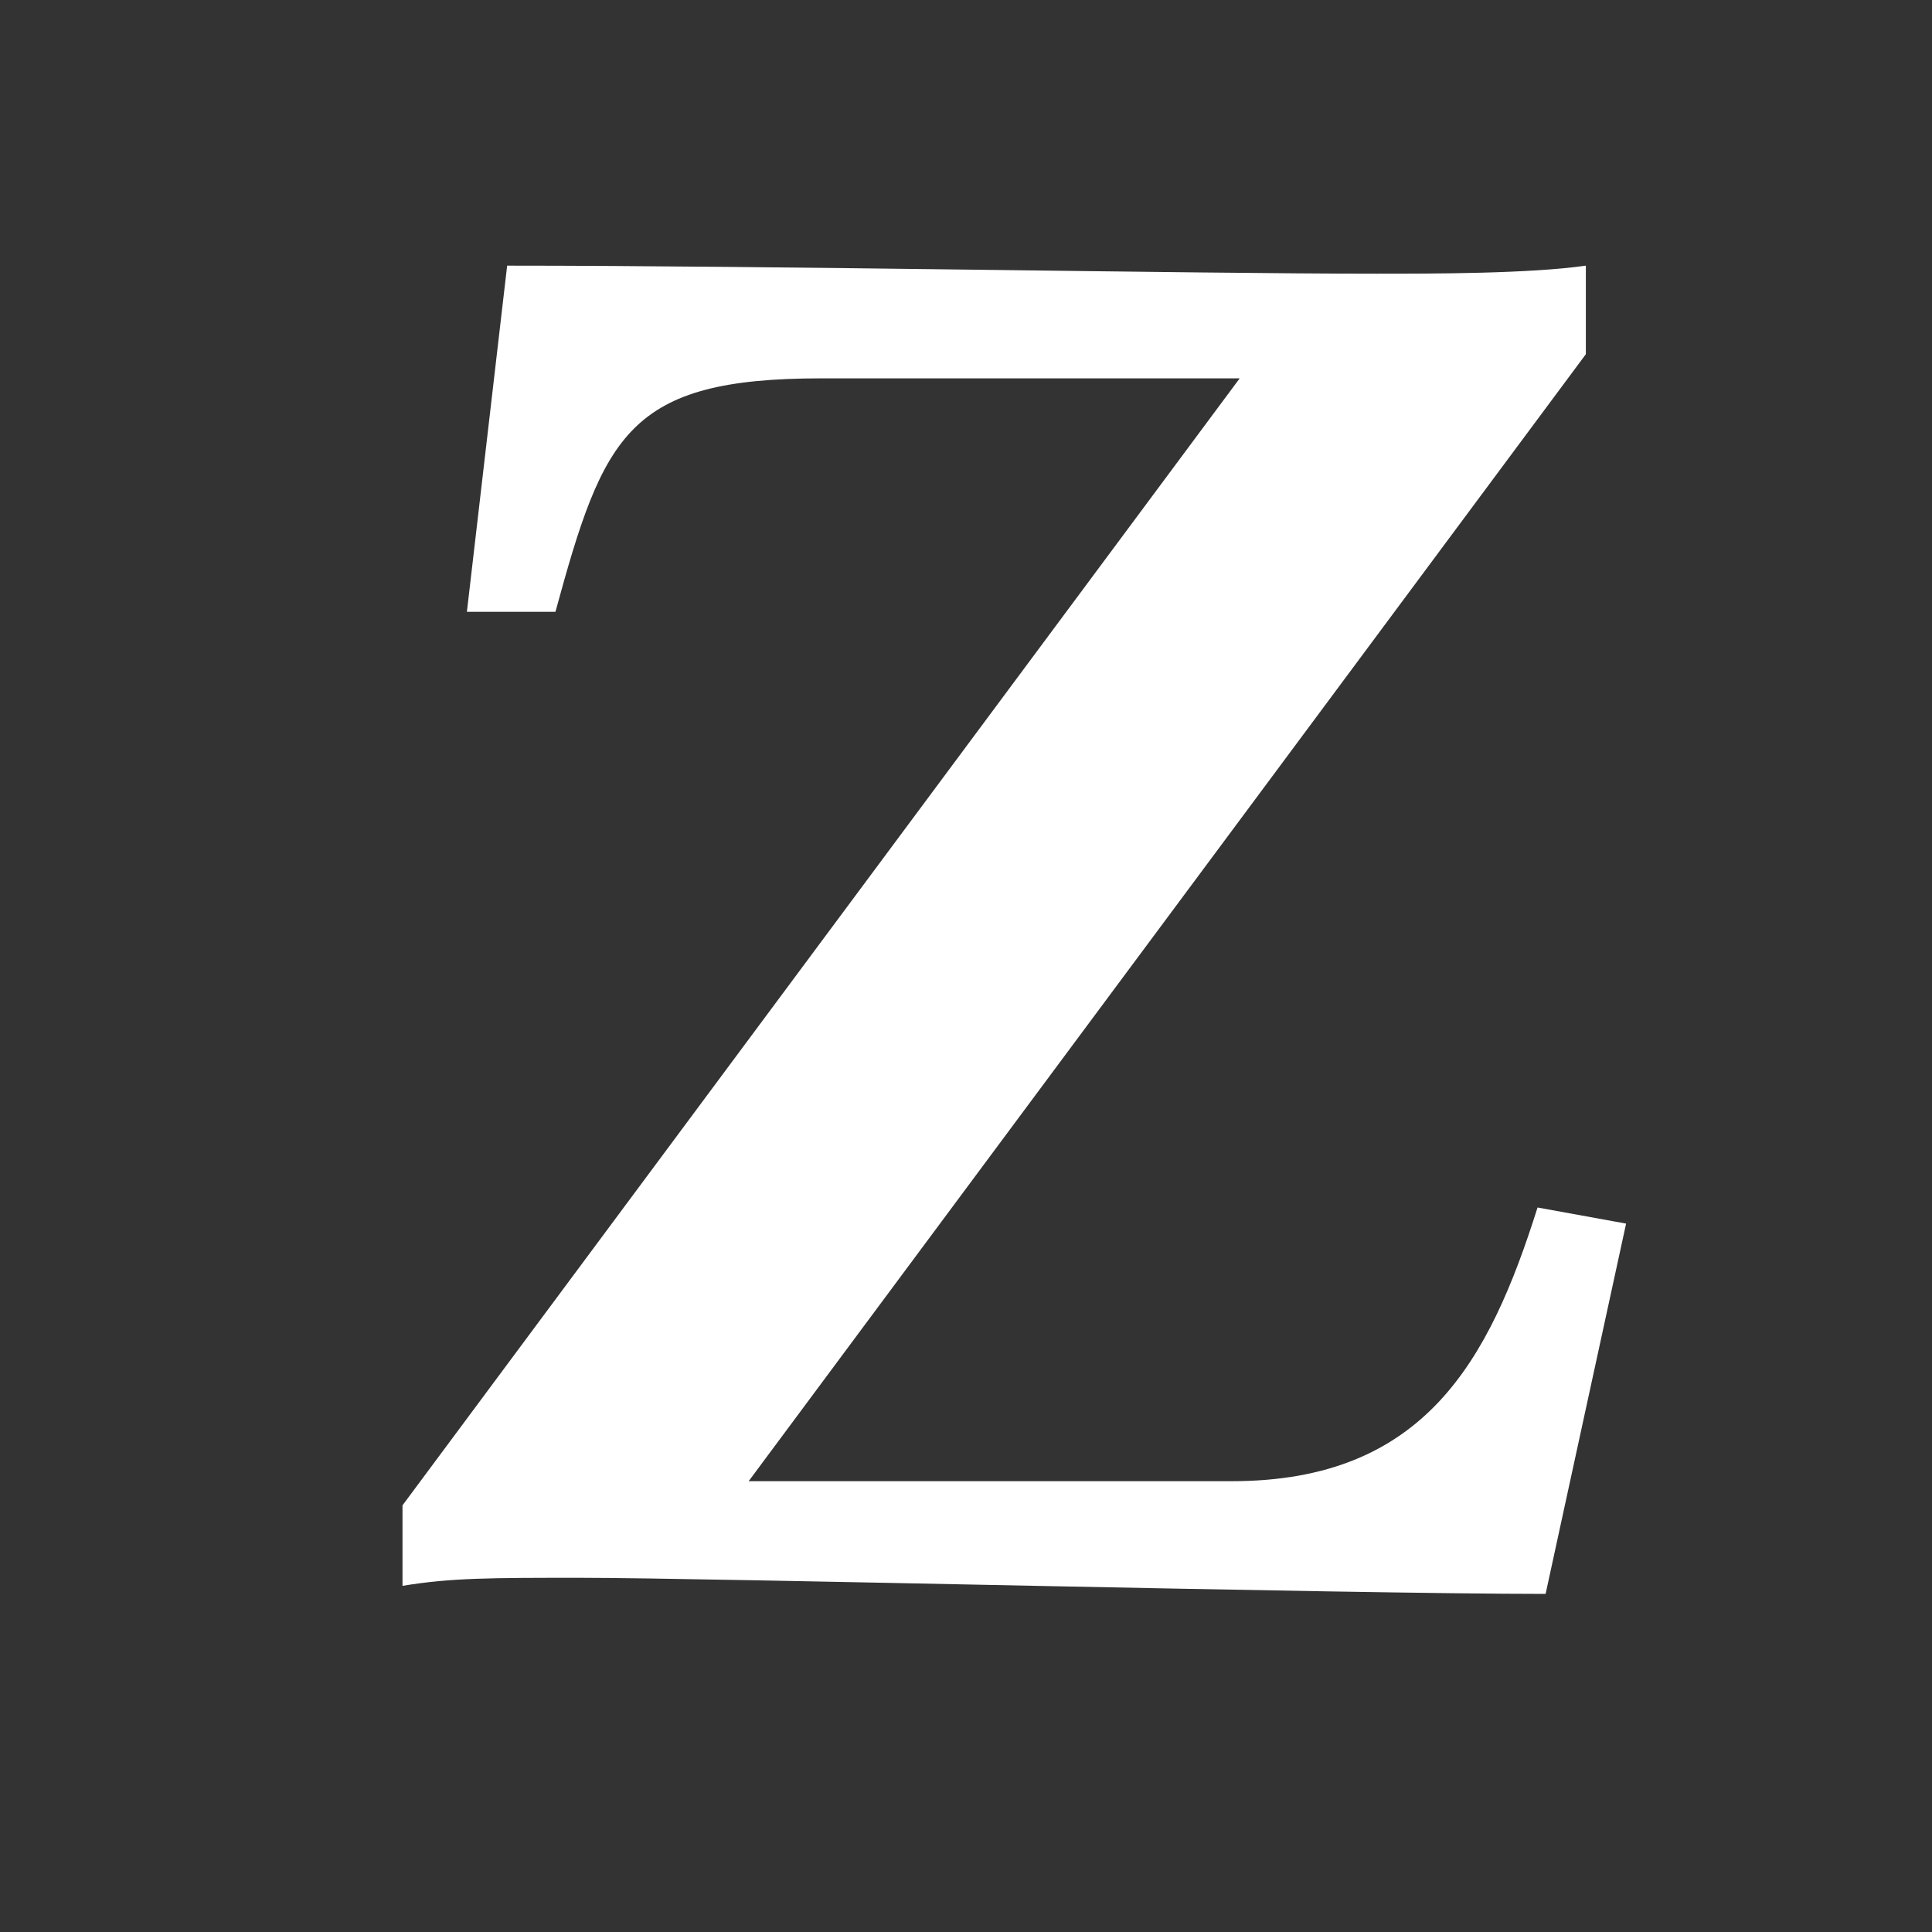 <?xml version="1.0" encoding="utf-8"?>
<!-- Generator: Adobe Illustrator 21.1.0, SVG Export Plug-In . SVG Version: 6.00 Build 0)  -->
<svg version="1.1" id="Layer_1" xmlns="http://www.w3.org/2000/svg" xmlns:xlink="http://www.w3.org/1999/xlink" x="0px" y="0px"
	 width="24px" height="24px" viewBox="0 0 24 24" enable-background="new 0 0 24 24" xml:space="preserve">
<rect x="0" y="0" width="24" height="24" fill="#333333" stroke="none"/>
<g>
	<path fill="#FFFFFF" d="M19.2,19.8c-2.5,0-10.4-0.2-12-0.2c-1.1,0-1.6,0-2.2,0.1v-1l10.4-14h-5.2c-2.4,0-2.7,0.7-3.3,2.9H5.8
		l0.5-4.3c3.3,0,8.5,0.1,10.8,0.1c0.7,0,1.9,0,2.6-0.1v1.1l-10.4,14h6c2.4,0,3.2-1.5,3.8-3.4l1.1,0.2L19.2,19.8z"/>
</g>
</svg>
